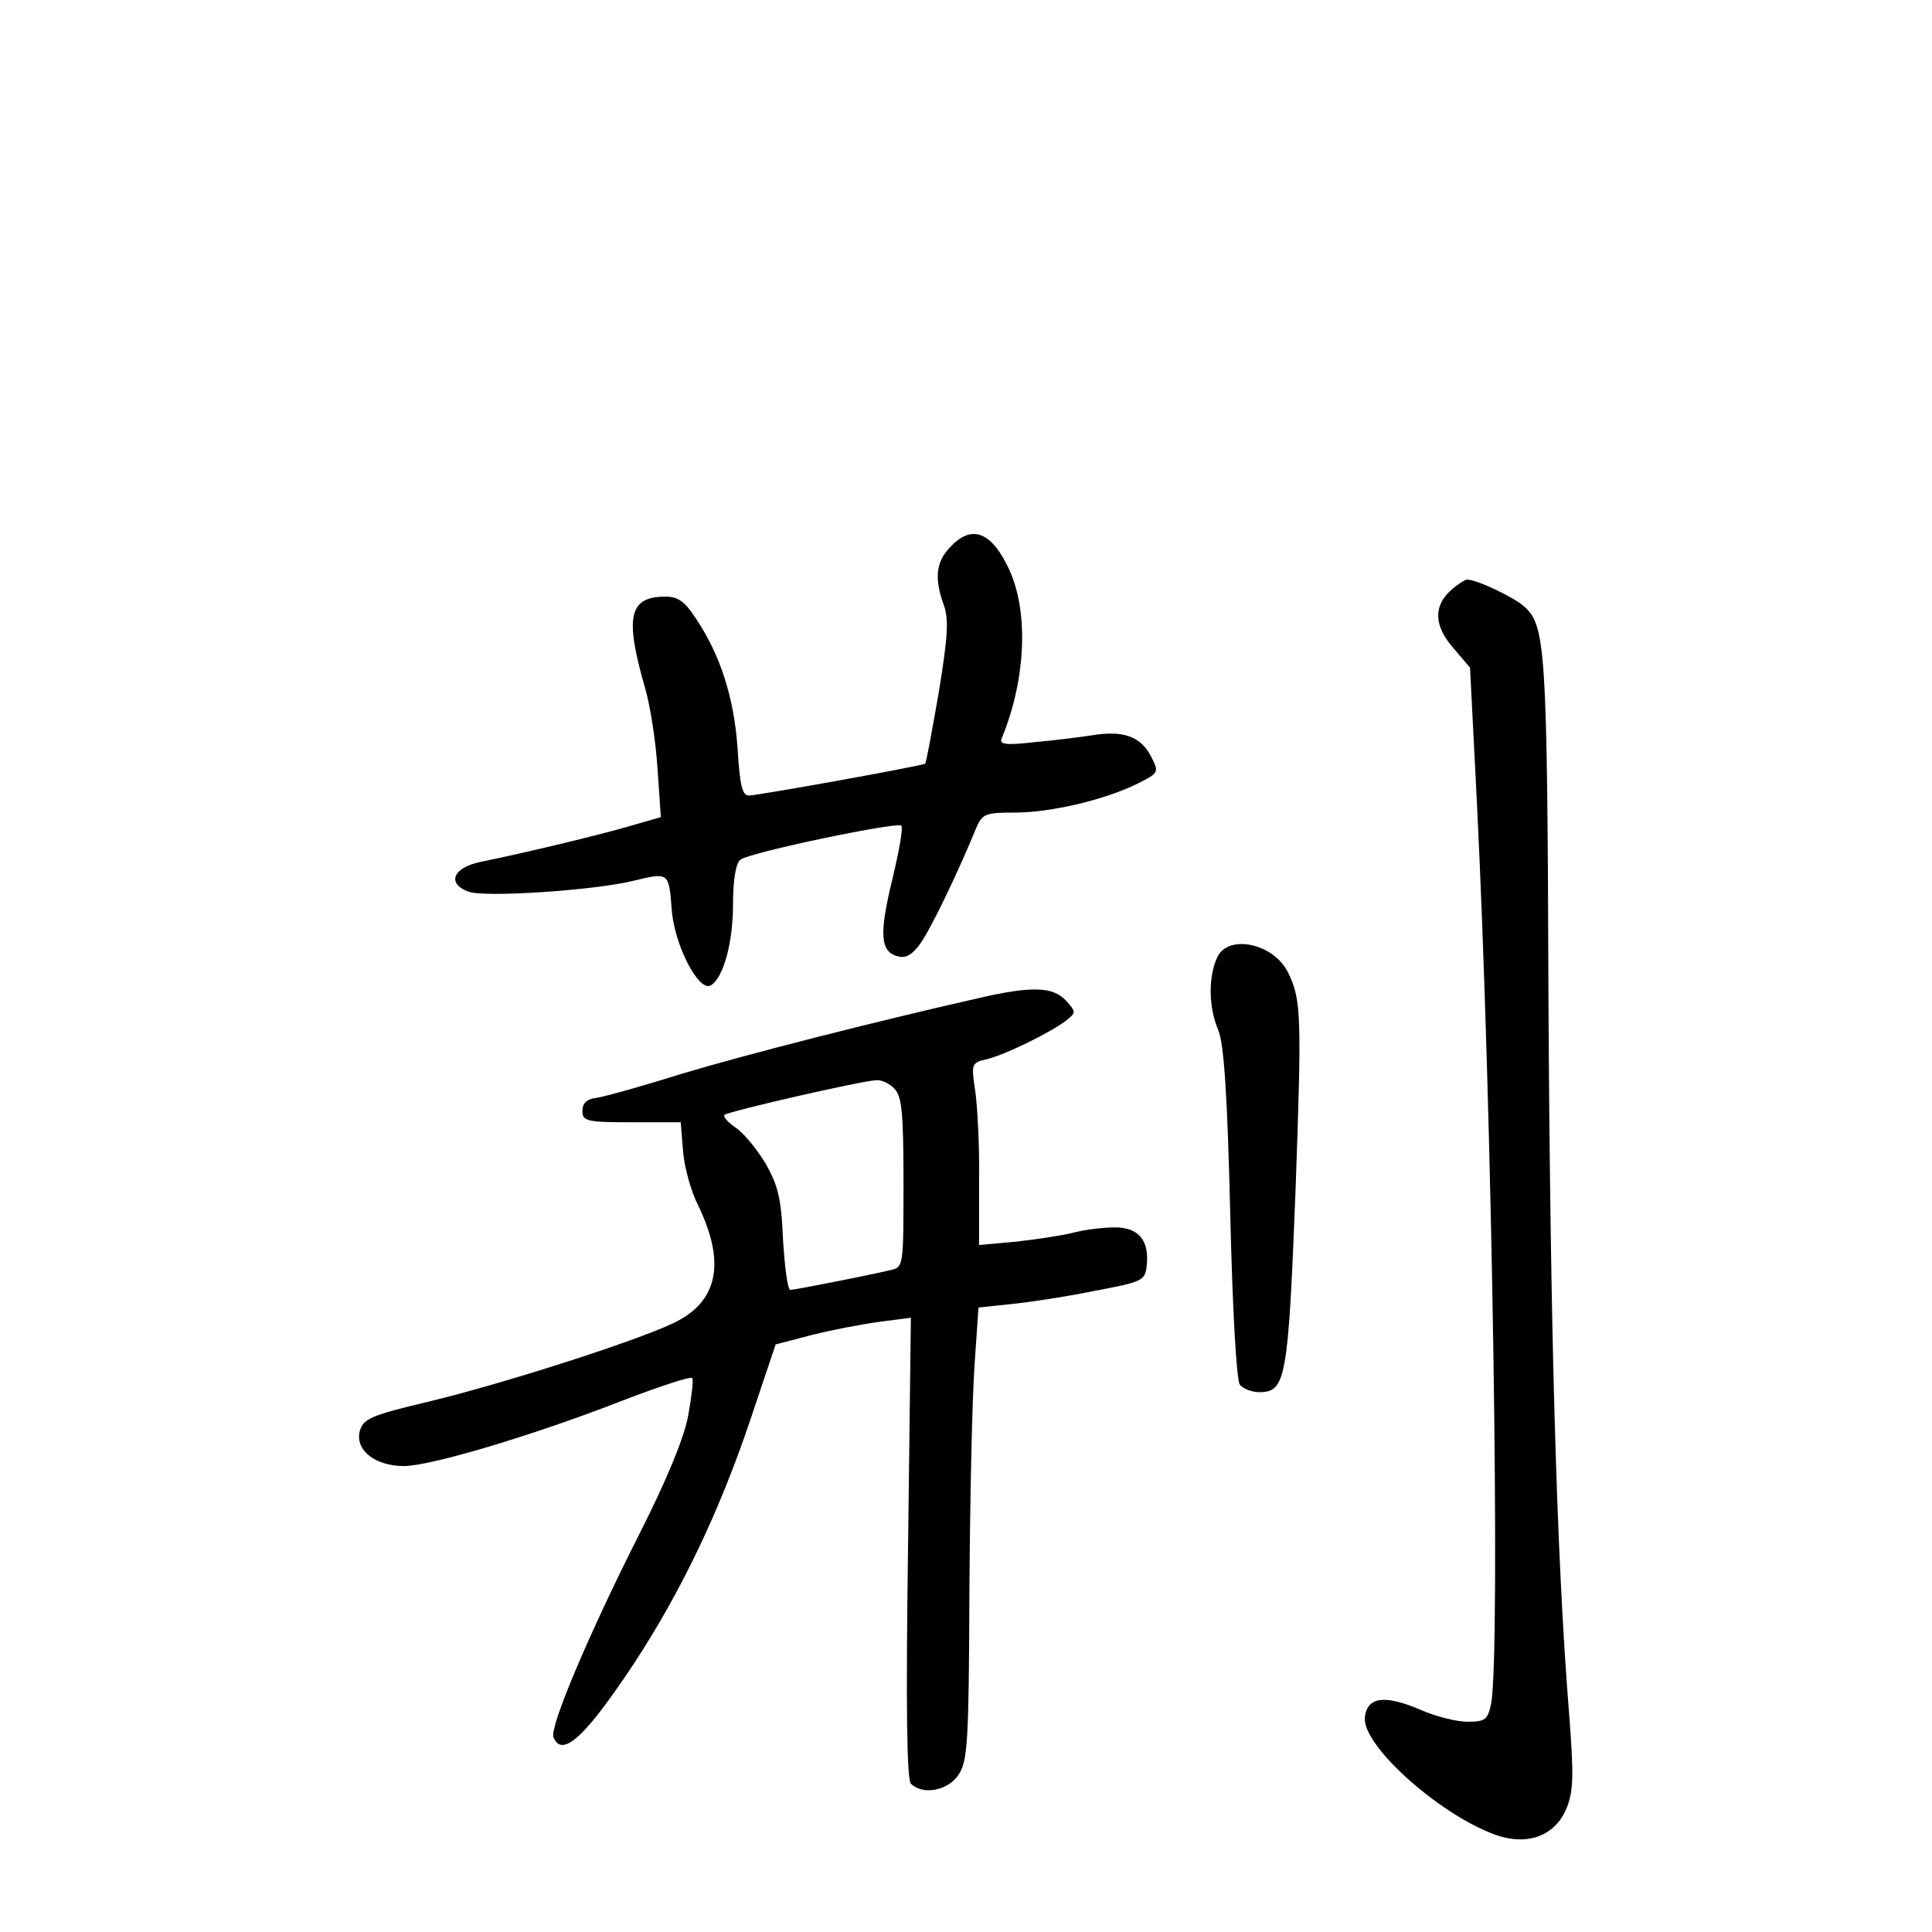<?xml version="1.0" standalone="no"?>
<!DOCTYPE svg PUBLIC "-//W3C//DTD SVG 20010904//EN"
 "http://www.w3.org/TR/2001/REC-SVG-20010904/DTD/svg10.dtd">
<svg version="1.0" xmlns="http://www.w3.org/2000/svg"
 width="340pt" height="340pt" viewBox="0 0 340 340"
 preserveAspectRatio="xMidYMid meet">
<g transform="translate(0,340) scale(0.1,-0.1)"
fill="#000000" stroke="none">
<path d="M1672 2437 c-25 -26 -28 -55 -11 -102 9 -25 7 -56 -9 -154 -12 -68
-22 -124 -24 -125 -6 -4 -295 -56 -310 -56 -12 0 -16 18 -20 83 -6 88 -30 164
-73 228 -20 31 -32 39 -54 39 -64 0 -72 -35 -36 -160 9 -30 19 -94 22 -141 l6
-87 -59 -17 c-56 -16 -172 -44 -259 -62 -48 -10 -59 -38 -21 -52 27 -11 222 2
291 19 62 15 62 15 67 -49 4 -63 48 -148 69 -135 22 13 39 75 39 142 0 44 5
73 13 79 16 13 276 67 283 60 4 -3 -4 -46 -16 -96 -23 -95 -21 -126 10 -134
14 -4 26 3 40 23 18 25 68 129 98 203 11 25 16 27 68 27 64 0 160 23 216 51
38 19 38 20 23 49 -18 34 -48 45 -103 36 -20 -3 -66 -9 -101 -12 -52 -6 -63
-4 -58 7 44 107 48 230 9 305 -30 60 -64 70 -100 31z"/>
<path d="M2552 2360 c-30 -28 -28 -63 7 -102 l28 -33 12 -235 c27 -538 42
-1503 25 -1589 -6 -27 -10 -31 -41 -31 -19 0 -56 9 -83 21 -63 27 -94 23 -98
-13 -6 -51 141 -180 239 -210 53 -15 97 4 116 50 12 30 13 57 4 171 -22 275
-33 681 -36 1261 -2 612 -5 649 -43 683 -18 16 -83 47 -100 47 -4 0 -18 -9
-30 -20z"/>
<path d="M2142 1715 c-16 -35 -15 -88 2 -128 10 -24 16 -114 21 -323 4 -169
11 -294 17 -301 6 -7 21 -13 34 -13 47 0 51 23 64 357 11 307 10 334 -13 381
-25 52 -106 69 -125 27z"/>
<path d="M1720 1643 c-189 -43 -404 -98 -518 -132 -70 -22 -138 -41 -152 -43
-17 -2 -25 -9 -25 -23 0 -18 7 -20 86 -20 l87 0 4 -50 c2 -28 14 -72 27 -97
49 -102 34 -170 -45 -207 -68 -32 -295 -105 -427 -137 -106 -25 -118 -31 -124
-53 -8 -33 27 -61 78 -61 46 0 225 53 384 115 65 25 120 43 123 40 3 -2 -1
-33 -7 -67 -8 -41 -38 -113 -86 -208 -88 -174 -158 -339 -151 -357 15 -38 57
1 144 133 82 126 148 264 202 424 l45 134 65 17 c36 9 89 19 119 23 l54 7 -5
-405 c-4 -281 -2 -408 5 -415 21 -21 66 -12 84 16 16 24 18 58 19 322 1 163 5
342 9 398 l7 102 57 6 c31 3 97 13 146 23 85 16 90 18 93 44 5 45 -14 68 -56
68 -20 0 -53 -4 -72 -9 -19 -5 -65 -12 -101 -16 l-66 -6 0 113 c1 62 -3 134
-7 160 -7 46 -6 48 21 54 32 8 108 45 138 67 19 15 19 16 1 36 -23 25 -61 26
-156 4z m-146 -159 c13 -13 16 -42 16 -165 0 -146 0 -149 -22 -154 -47 -11
-170 -35 -177 -35 -5 0 -10 40 -13 88 -3 74 -9 96 -31 135 -16 26 -39 54 -53
63 -13 9 -22 19 -19 22 6 6 241 60 267 61 9 1 24 -6 32 -15z"/>
</g>
</svg>
